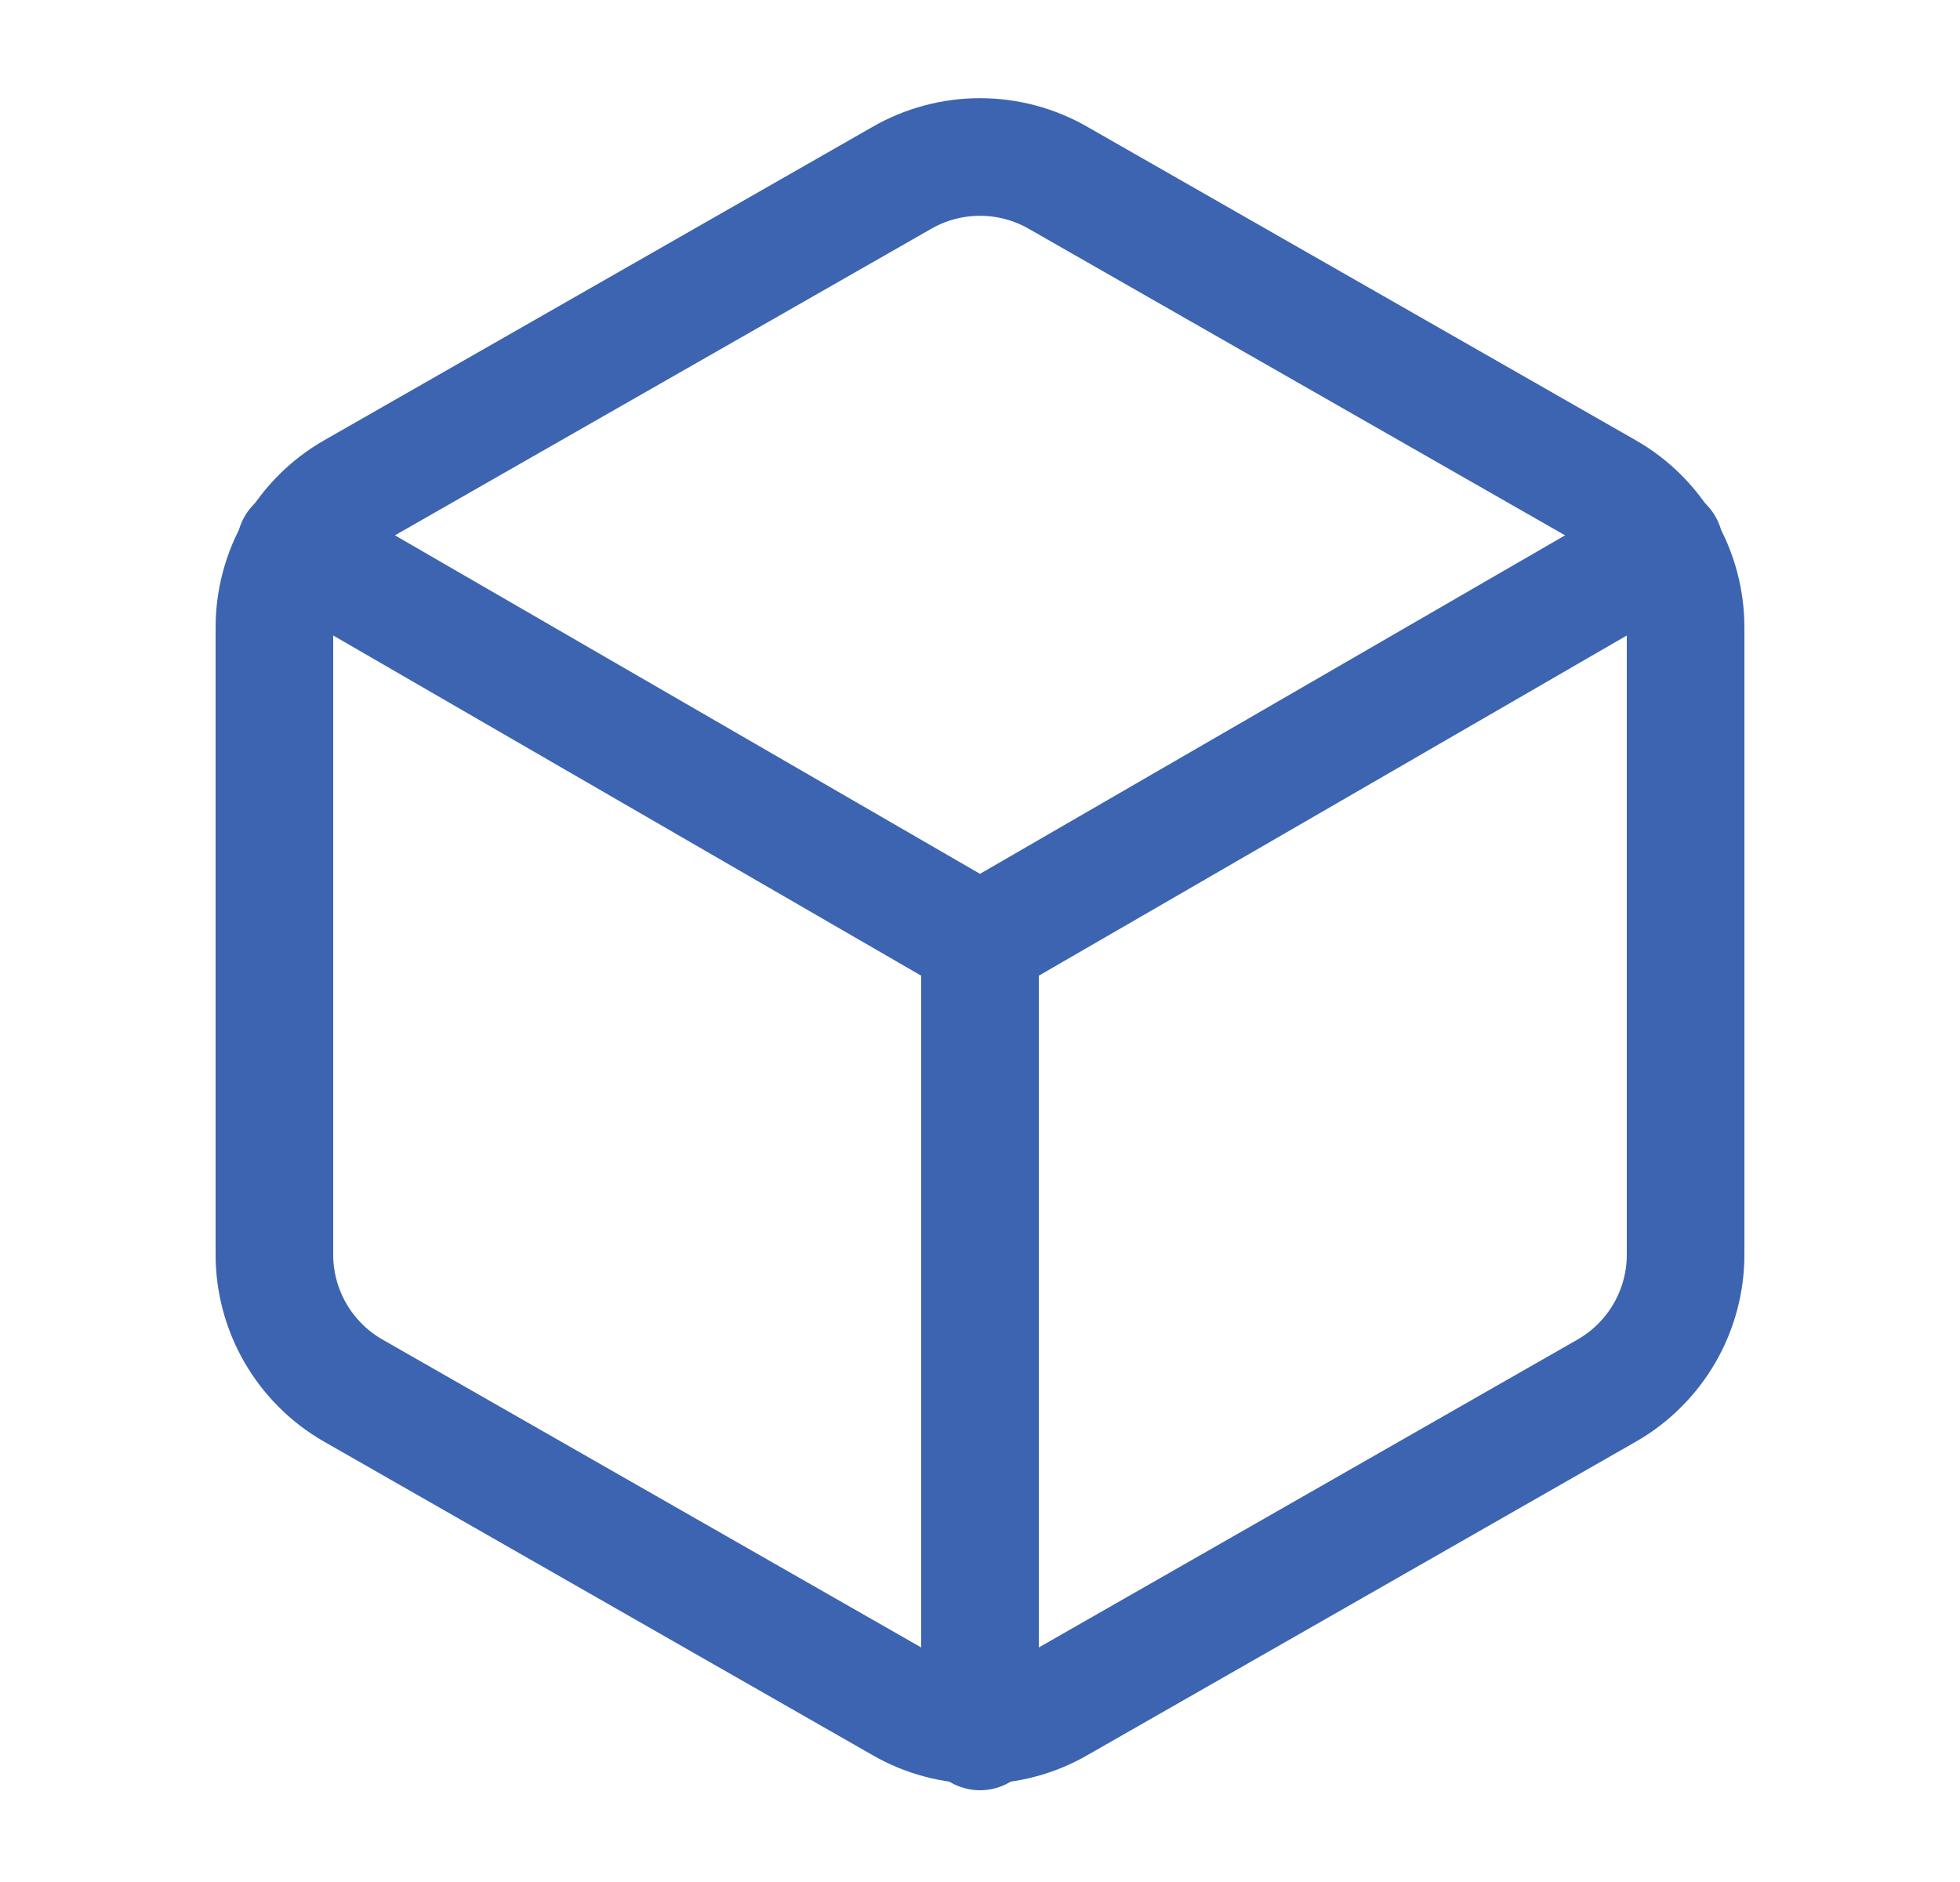 <svg width="25" height="24" viewBox="0 0 25 24" fill="none" xmlns="http://www.w3.org/2000/svg">
<path d="M21.5 16V8C21.5 7.649 21.407 7.305 21.232 7.001C21.056 6.698 20.804 6.445 20.5 6.27L13.5 2.27C13.196 2.094 12.851 2.002 12.5 2.002C12.149 2.002 11.804 2.094 11.5 2.27L4.5 6.27C4.196 6.445 3.944 6.698 3.768 7.001C3.593 7.305 3.5 7.649 3.5 8V16C3.5 16.351 3.593 16.695 3.768 16.999C3.944 17.302 4.196 17.555 4.5 17.73L11.5 21.73C11.804 21.906 12.149 21.998 12.5 21.998C12.851 21.998 13.196 21.906 13.5 21.73L20.5 17.73C20.804 17.555 21.056 17.302 21.232 16.999C21.407 16.695 21.5 16.351 21.5 16Z" stroke="#3C64B1" stroke-width="1.5" stroke-linecap="round" stroke-linejoin="round"/>
<path d="M3.77 6.96L12.5 12.01L21.23 6.96" stroke="#3C64B1" stroke-width="1.5" stroke-linecap="round" stroke-linejoin="round"/>
<path d="M12.5 22.08V12" stroke="#3C64B1" stroke-width="1.5" stroke-linecap="round" stroke-linejoin="round"/>
</svg>
